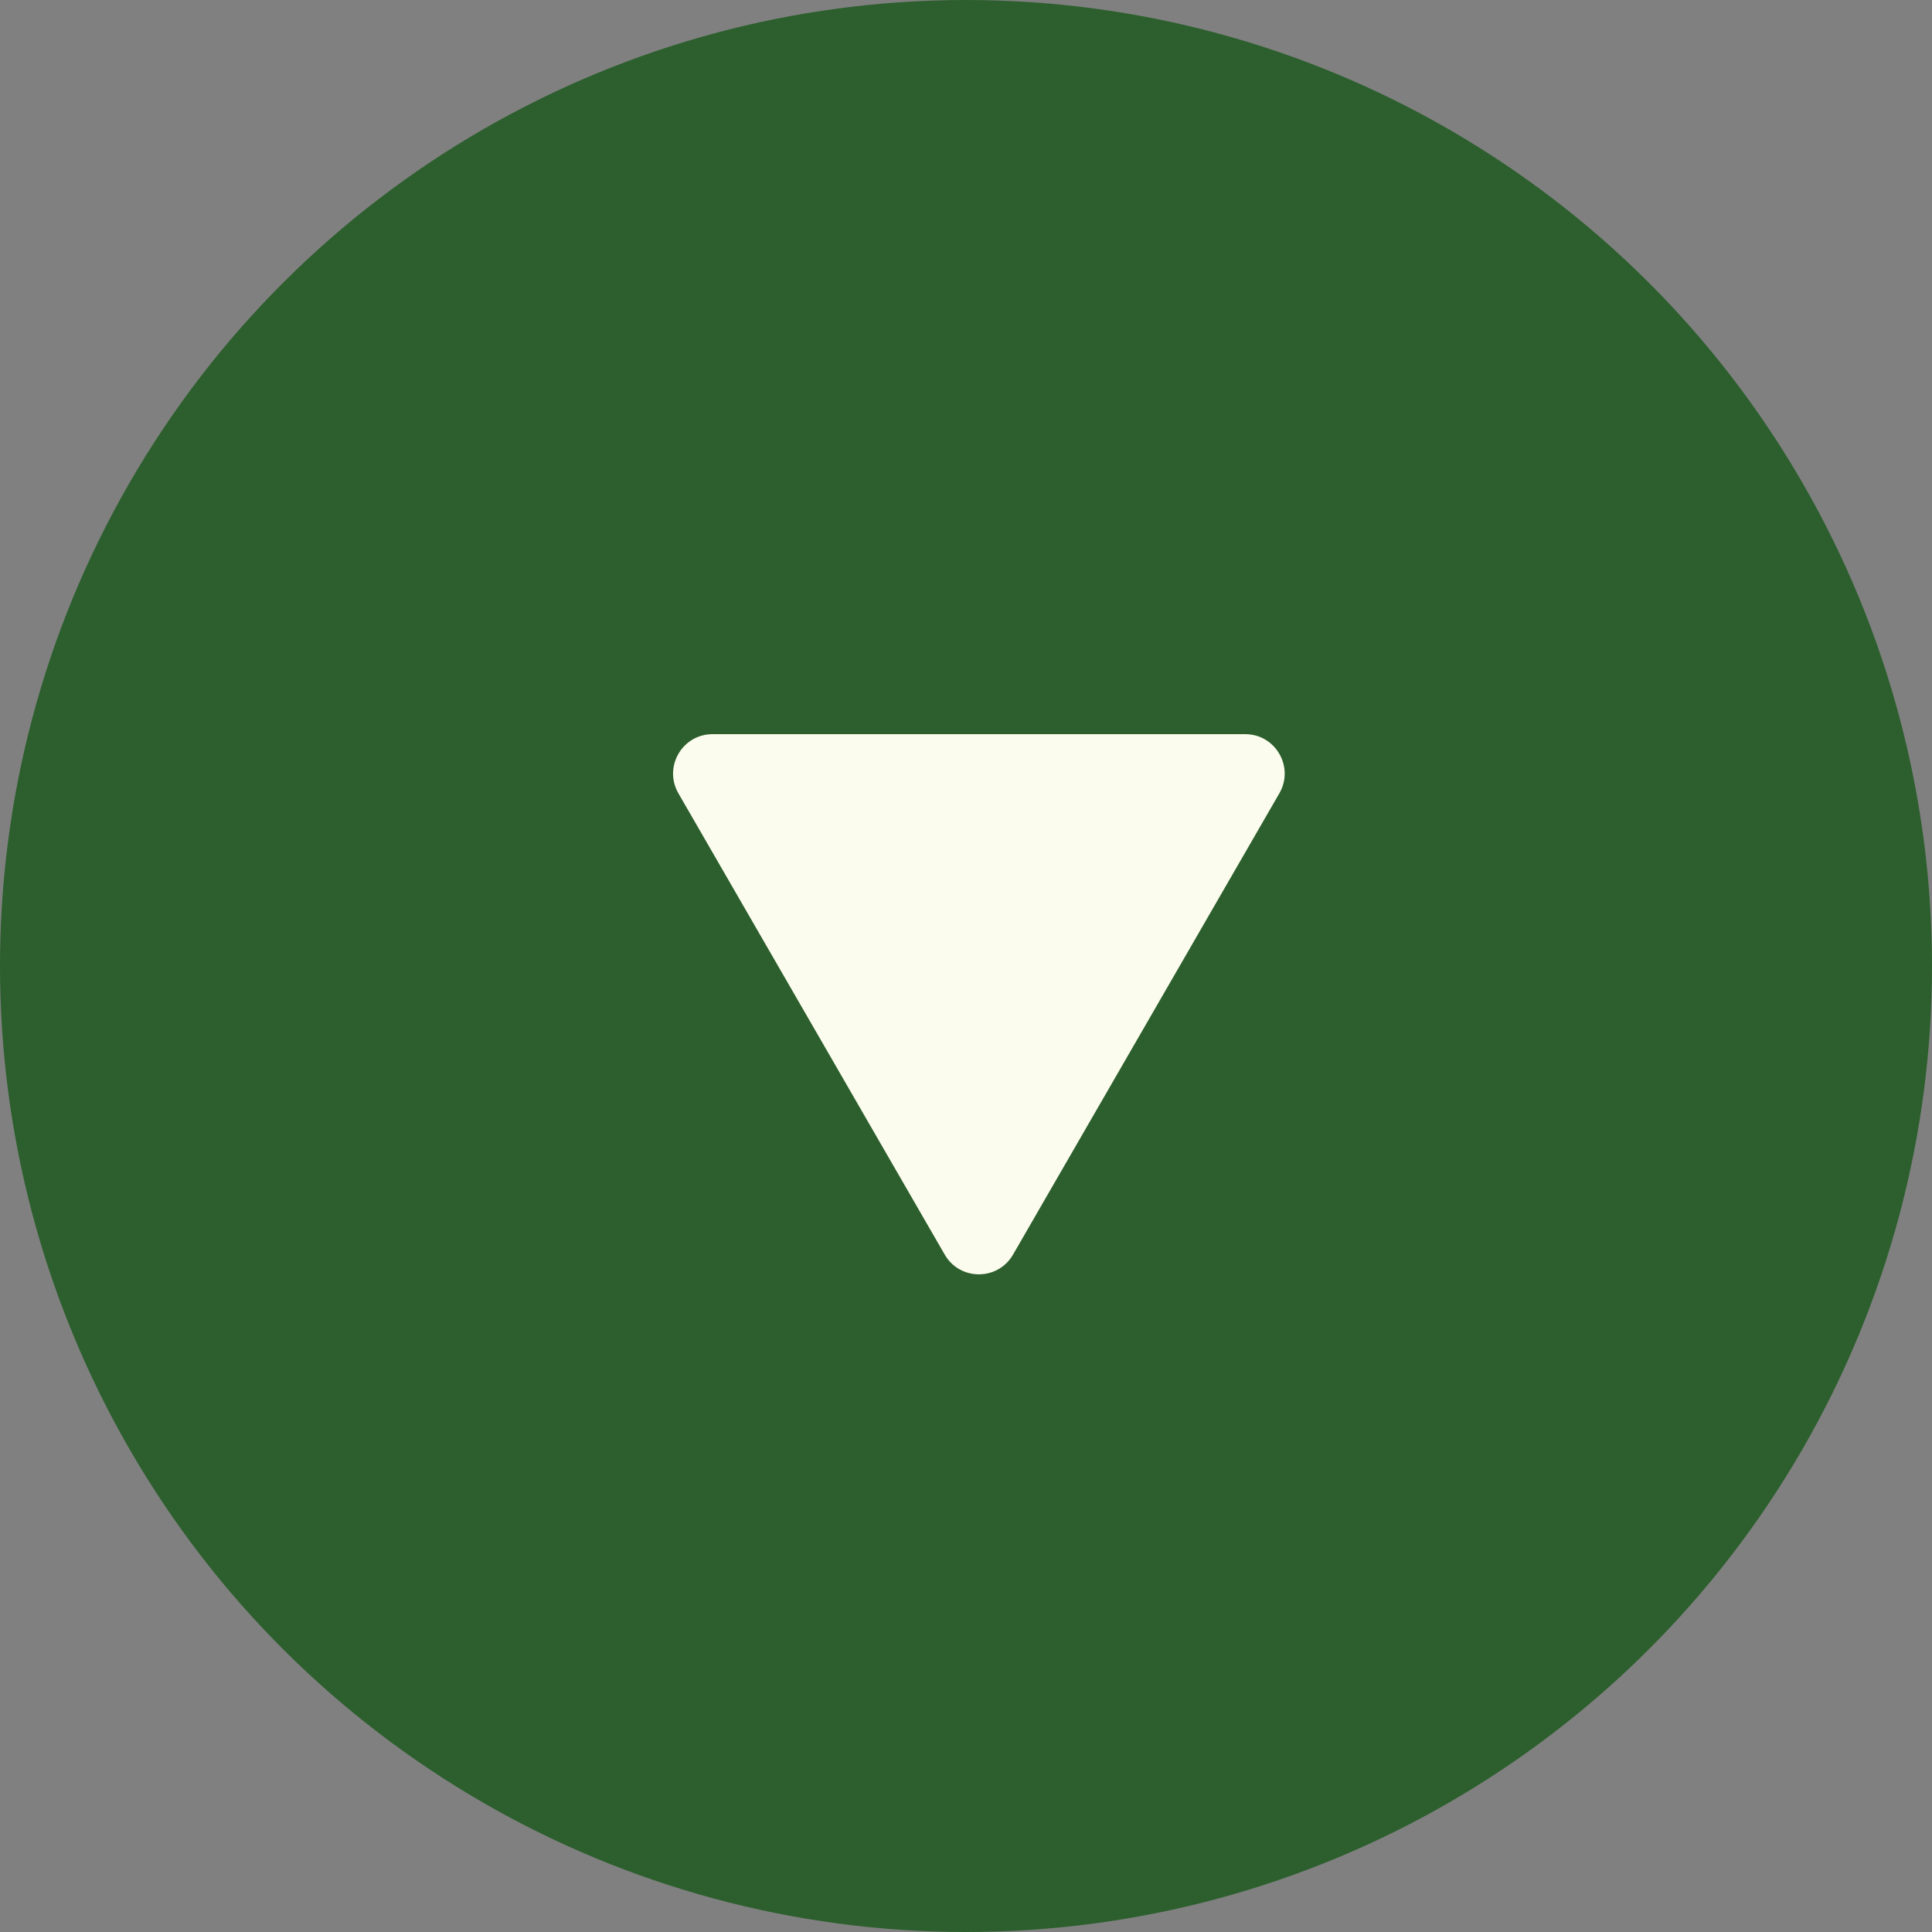 <svg width="98" height="98" viewBox="0 0 98 98" fill="none" xmlns="http://www.w3.org/2000/svg">
<rect x="0" y="0" width="98" height="98" fill="#808080" stroke="none"/>
<circle cx="49" cy="49" r="49" transform="rotate(-90 49 49)" fill="#2C5F2D"/>
<path d="M51.385 63.64C50.616 64.973 48.691 64.973 47.921 63.64L34.411 40.24C33.642 38.907 34.604 37.24 36.143 37.24L63.163 37.24C64.703 37.24 65.665 38.907 64.895 40.24L51.385 63.64Z" fill="#FCFCEE"/>
</svg>
